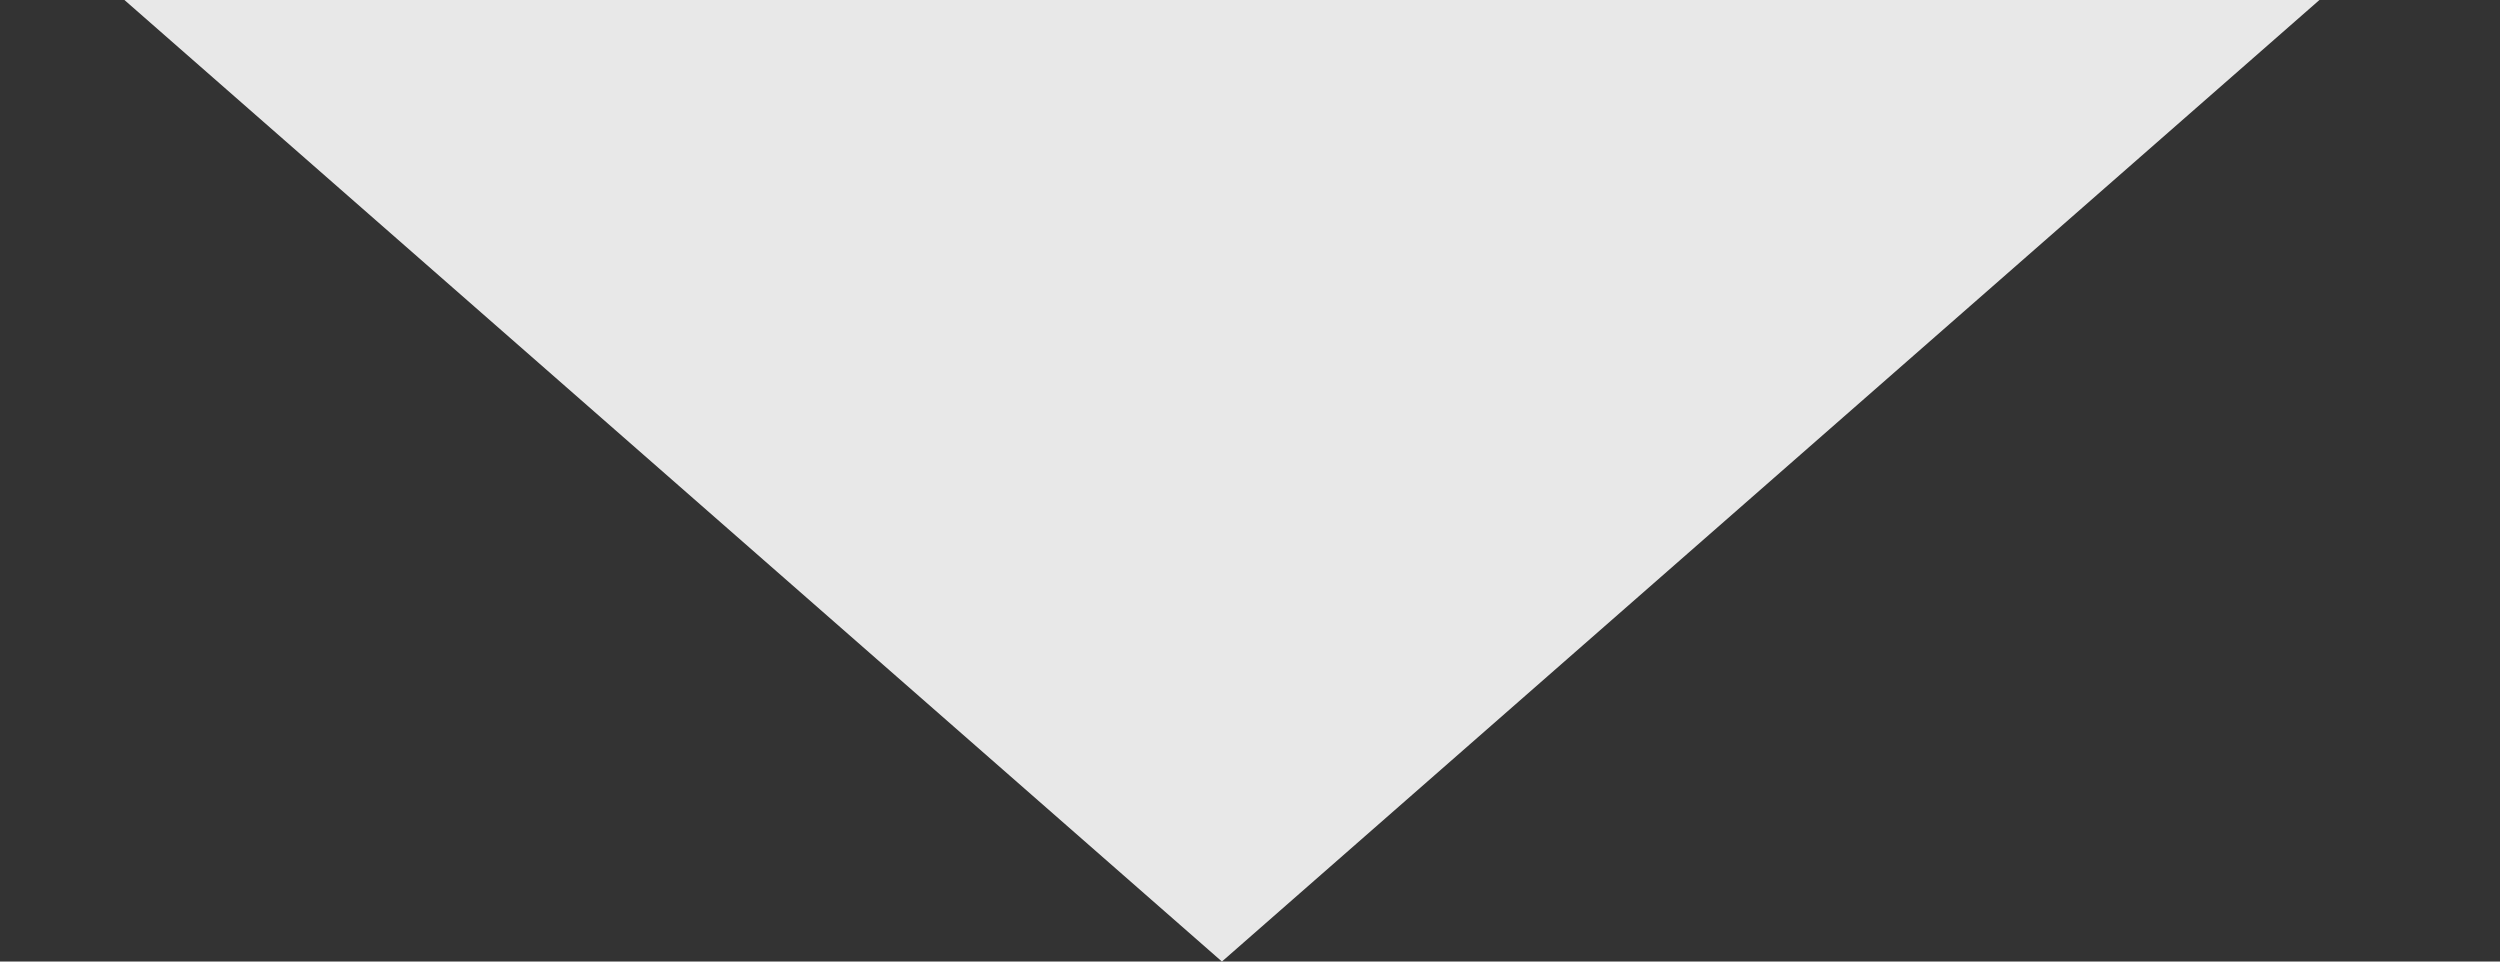 <svg width="13" height="5" viewBox="0 0 13 5" fill="none" xmlns="http://www.w3.org/2000/svg">
<rect x="0" y="0" width="13" height="5" fill="#333333" stroke="none"/>
<path opacity="0.898" d="M0.647 0H12.061L6.354 5L0.647 0Z" fill="#FCFCFC"/>
</svg>
